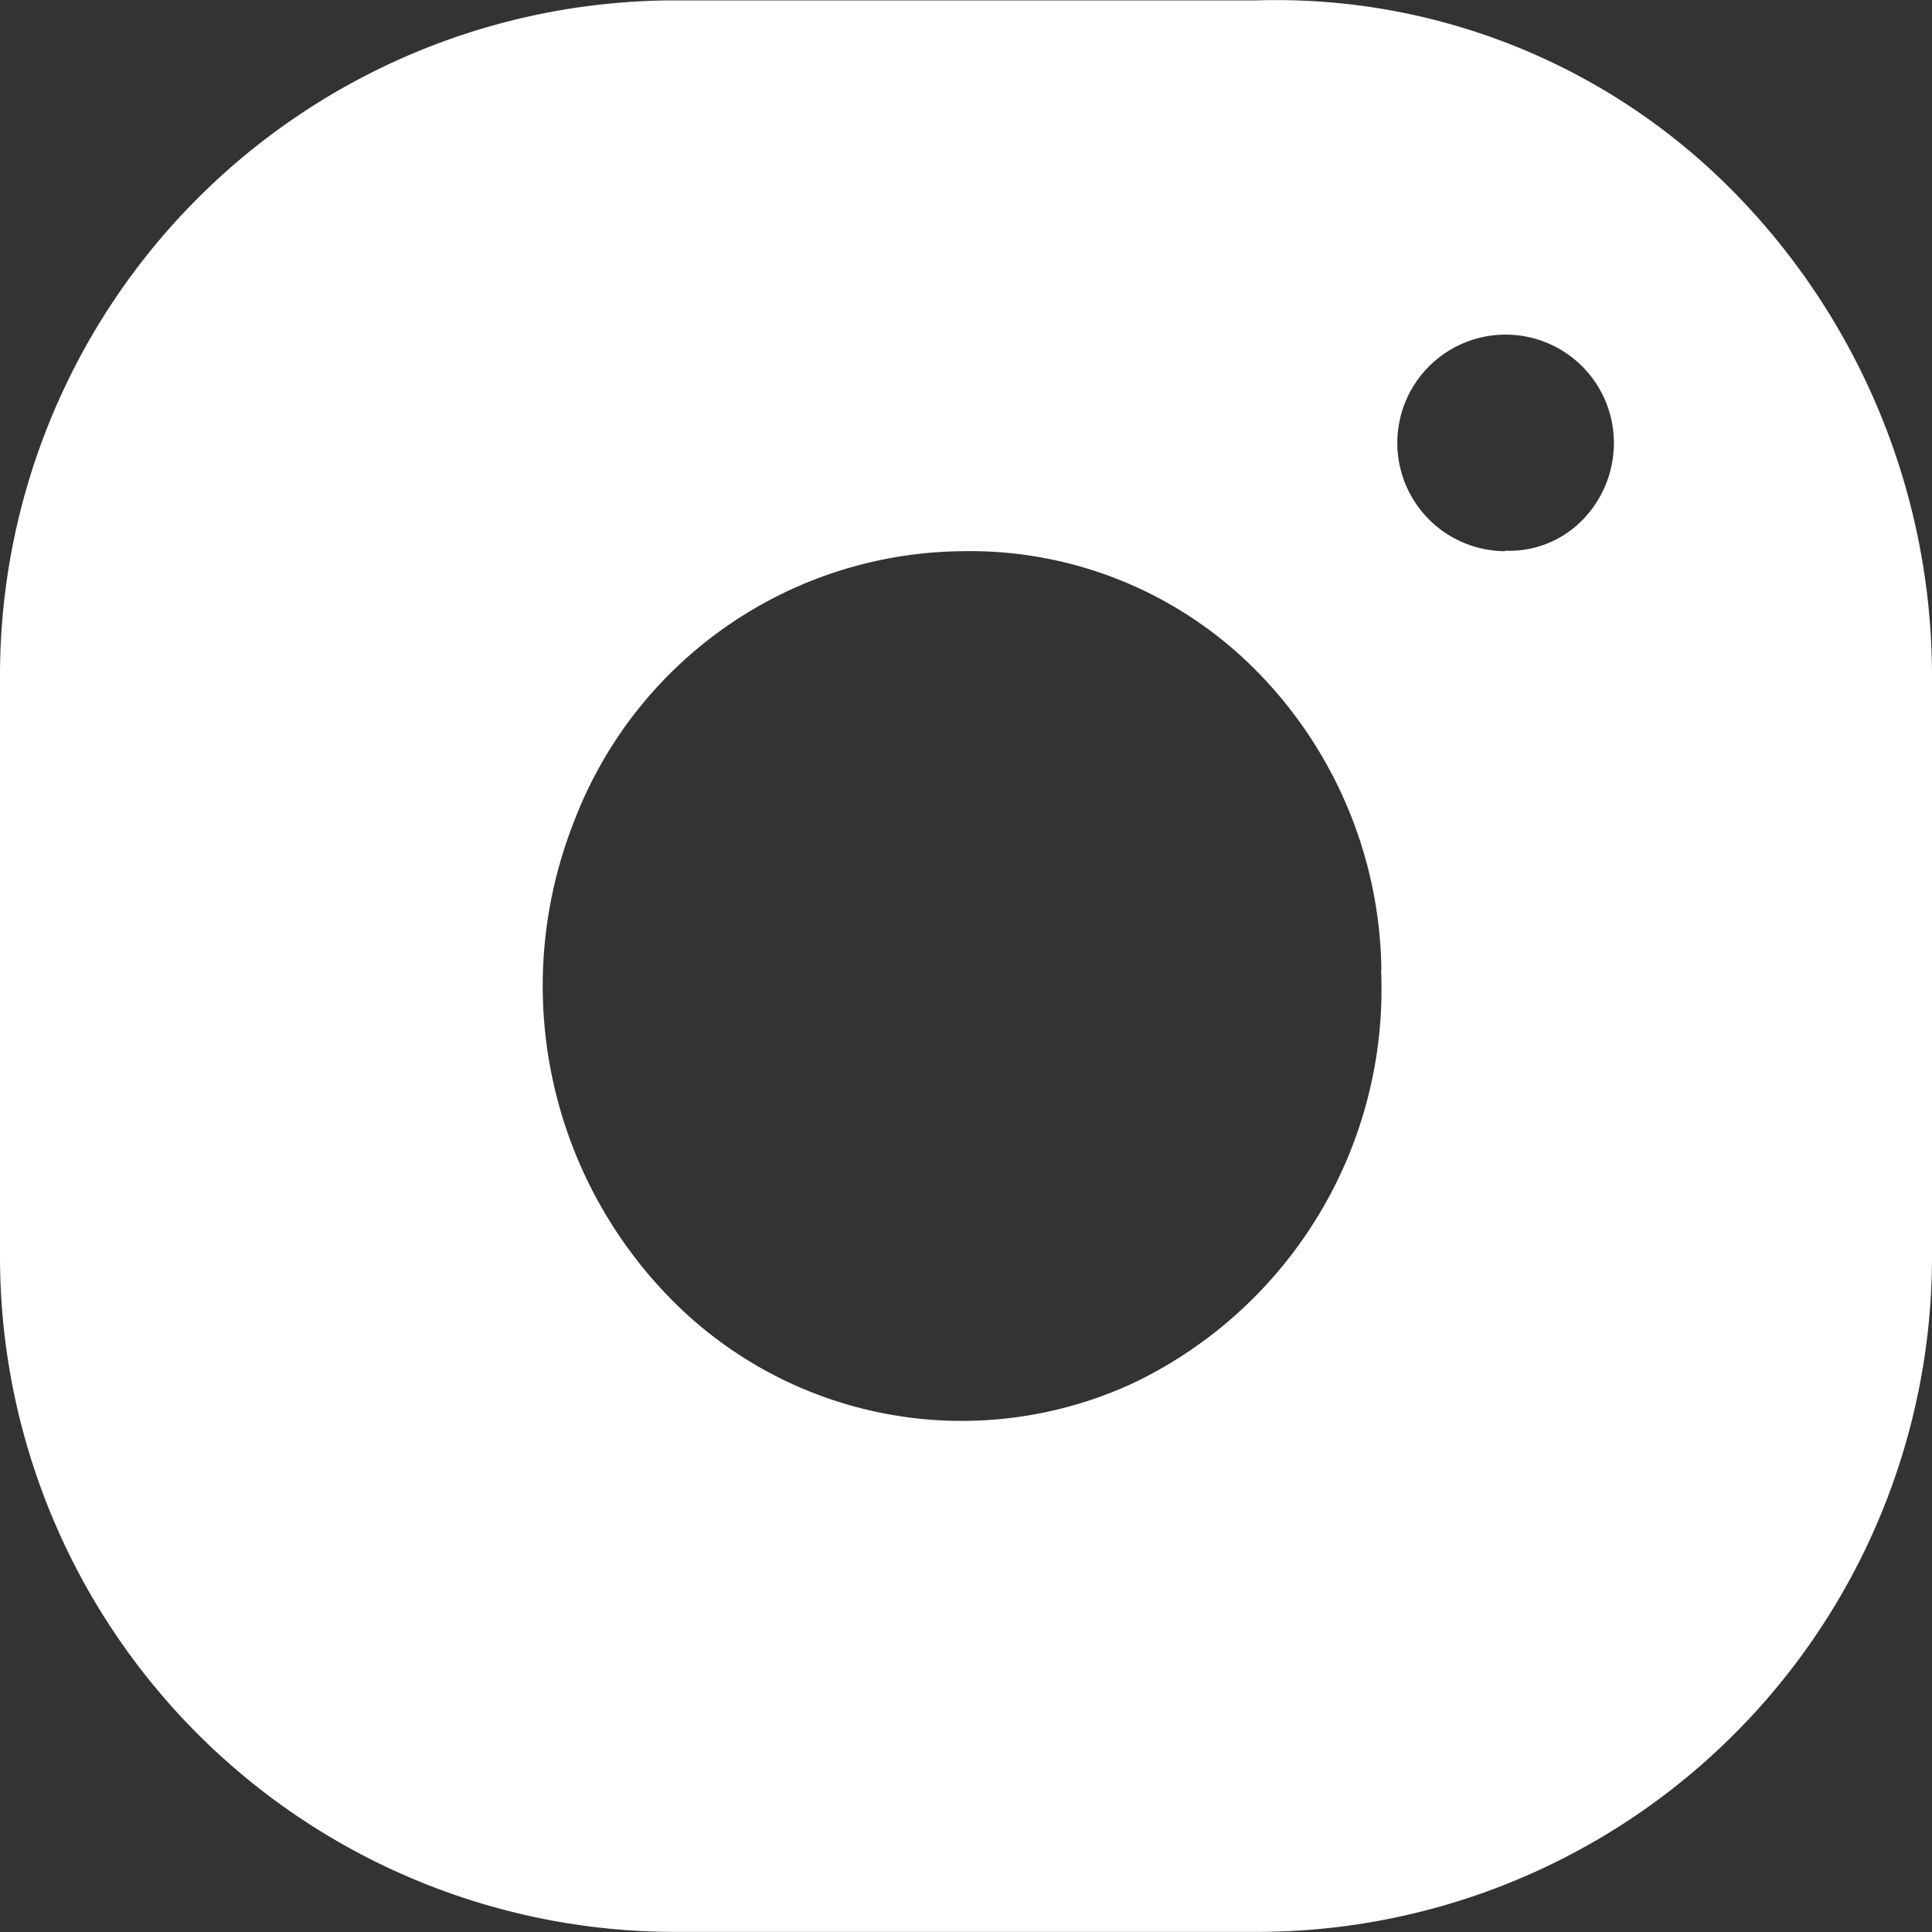 <svg xmlns="http://www.w3.org/2000/svg" viewBox="0 0 20 20">
    <rect x="0" y="0" width="20" height="20" fill="#333333" stroke="none"/>
    <path fill="#fff" d="M965.212,2167h-6.024a6.991,6.991,0,0,0-6.988,6.985v6.023a6.991,6.991,0,0,0,6.988,6.987h6.024a6.99,6.99,0,0,0,6.988-6.986v-6.023a7.15,7.15,0,0,0-2.072-5.023A6.636,6.636,0,0,0,965.212,2167Zm1.285,10.038a4.519,4.519,0,0,1-2.566,4.276,4.223,4.223,0,0,1-4.783-.868,4.623,4.623,0,0,1-1.013-4.926,4.344,4.344,0,0,1,4.025-2.818,4.164,4.164,0,0,1,3.04,1.232,4.482,4.482,0,0,1,1.3,3.107Zm1.285-4.336a1.121,1.121,0,1,1,1.125-1.121,1.141,1.141,0,0,1-.333.806,1.058,1.058,0,0,1-.791.31Z" transform="translate(-952.2 -2166.996)"></path>
</svg>